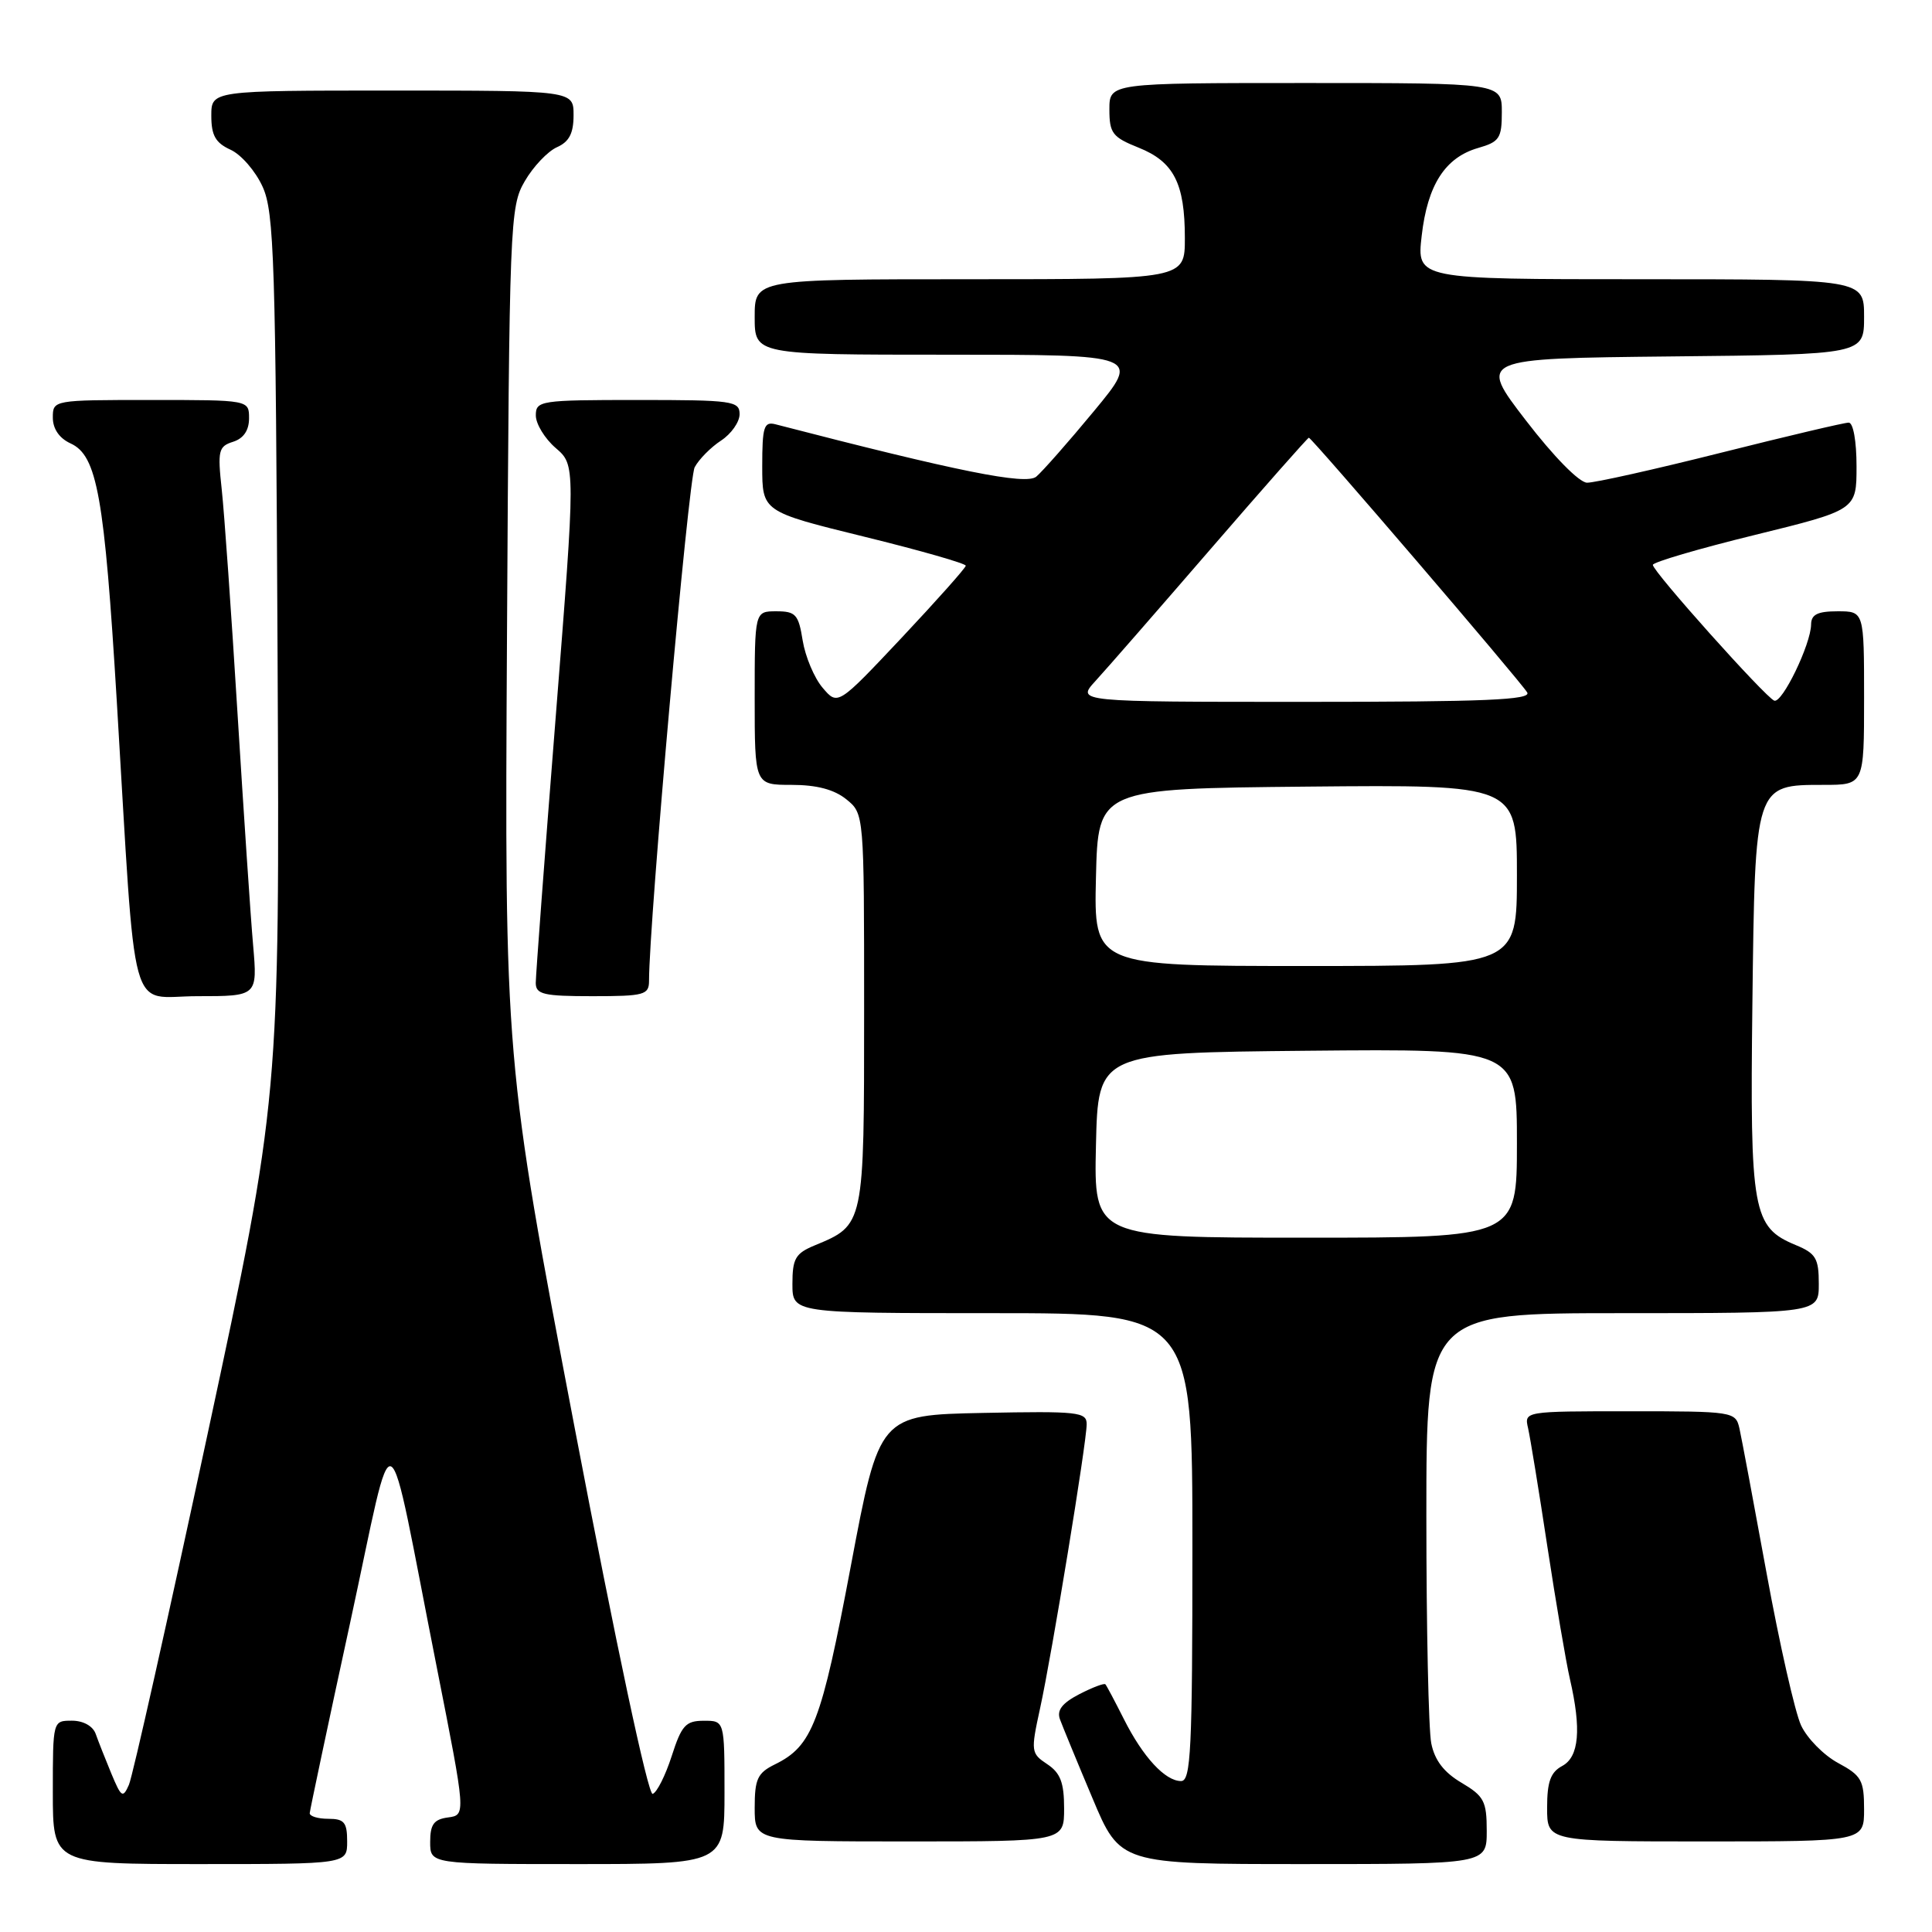 <?xml version="1.0" encoding="UTF-8" standalone="no"?>
<!DOCTYPE svg PUBLIC "-//W3C//DTD SVG 1.1//EN" "http://www.w3.org/Graphics/SVG/1.1/DTD/svg11.dtd" >
<svg xmlns="http://www.w3.org/2000/svg" xmlns:xlink="http://www.w3.org/1999/xlink" version="1.1" viewBox="0 0 256 256">
 <g >
 <path fill="currentColor"
d=" M 46.00 244.00 C 46.00 241.47 45.61 241.00 43.50 241.00 C 42.12 241.00 41.02 240.66 41.04 240.25 C 41.07 239.84 43.47 228.47 46.40 215.00 C 52.51 186.83 50.97 186.03 57.89 221.00 C 61.74 240.50 61.74 240.50 59.37 240.82 C 57.49 241.07 57.00 241.74 57.00 244.07 C 57.00 247.00 57.00 247.00 76.50 247.00 C 96.00 247.00 96.00 247.00 96.00 237.50 C 96.00 228.00 96.00 228.00 93.25 228.01 C 90.86 228.01 90.31 228.62 89.00 232.70 C 88.17 235.27 87.04 237.52 86.48 237.70 C 85.88 237.88 81.63 217.92 76.16 189.26 C 66.86 140.50 66.86 140.50 67.18 84.00 C 67.49 29.26 67.56 27.39 69.54 24.00 C 70.66 22.07 72.57 20.06 73.79 19.51 C 75.42 18.79 76.00 17.67 76.00 15.26 C 76.00 12.00 76.00 12.00 52.00 12.00 C 28.00 12.00 28.00 12.00 28.00 15.34 C 28.00 17.95 28.56 18.93 30.55 19.84 C 31.96 20.48 33.87 22.69 34.80 24.75 C 36.33 28.12 36.53 34.48 36.78 87.00 C 37.06 145.50 37.06 145.50 27.51 190.00 C 22.26 214.48 17.57 235.40 17.08 236.50 C 16.28 238.31 16.07 238.17 14.75 235.00 C 13.95 233.07 13.02 230.71 12.68 229.75 C 12.31 228.71 11.04 228.00 9.53 228.00 C 7.00 228.00 7.00 228.00 7.00 237.50 C 7.00 247.00 7.00 247.00 26.50 247.00 C 46.00 247.00 46.00 247.00 46.00 244.00 Z  M 197.00 242.60 C 197.00 238.67 196.64 237.99 193.65 236.22 C 191.33 234.85 190.10 233.25 189.65 231.00 C 189.29 229.21 189.00 215.66 189.00 200.87 C 189.00 174.00 189.00 174.00 215.00 174.00 C 241.00 174.00 241.00 174.00 241.00 170.12 C 241.00 166.74 240.61 166.08 237.95 164.98 C 232.23 162.61 231.87 160.60 232.20 133.06 C 232.55 103.86 232.51 104.00 241.65 104.00 C 247.00 104.00 247.00 104.00 247.00 92.50 C 247.00 81.00 247.00 81.00 243.50 81.00 C 240.84 81.00 239.99 81.42 239.98 82.75 C 239.94 85.39 236.15 93.22 235.10 92.84 C 233.94 92.41 219.01 75.73 219.01 74.85 C 219.00 74.50 225.07 72.71 232.50 70.89 C 246.00 67.57 246.00 67.57 246.00 61.79 C 246.00 58.43 245.56 56.00 244.96 56.00 C 244.38 56.00 236.75 57.80 228.00 60.00 C 219.25 62.20 211.28 63.98 210.29 63.96 C 209.25 63.94 205.86 60.49 202.19 55.71 C 195.87 47.50 195.87 47.50 221.44 47.23 C 247.00 46.97 247.00 46.97 247.00 41.98 C 247.00 37.00 247.00 37.00 217.36 37.00 C 187.72 37.00 187.72 37.00 188.38 31.25 C 189.15 24.50 191.49 20.87 195.85 19.61 C 198.68 18.80 199.00 18.32 199.00 14.86 C 199.00 11.00 199.00 11.00 173.00 11.00 C 147.00 11.00 147.00 11.00 147.00 14.51 C 147.00 17.65 147.41 18.18 150.86 19.56 C 155.54 21.43 157.00 24.29 157.00 31.55 C 157.00 37.00 157.00 37.00 128.50 37.00 C 100.00 37.00 100.00 37.00 100.00 42.00 C 100.00 47.00 100.00 47.00 125.57 47.00 C 151.14 47.00 151.14 47.00 144.96 54.47 C 141.57 58.57 138.12 62.48 137.31 63.16 C 135.94 64.30 126.92 62.48 102.75 56.22 C 101.23 55.83 101.00 56.55 101.00 61.78 C 101.00 67.79 101.00 67.79 114.50 71.11 C 121.92 72.93 127.99 74.67 127.97 74.96 C 127.95 75.26 124.13 79.55 119.48 84.50 C 111.01 93.50 111.01 93.50 109.00 91.13 C 107.89 89.83 106.71 87.01 106.36 84.88 C 105.81 81.42 105.44 81.00 102.87 81.00 C 100.00 81.00 100.00 81.00 100.00 92.50 C 100.00 104.00 100.00 104.00 104.89 104.00 C 108.21 104.00 110.53 104.61 112.14 105.91 C 114.50 107.82 114.50 107.82 114.50 133.81 C 114.50 162.48 114.54 162.29 107.93 165.03 C 105.40 166.08 105.00 166.78 105.00 170.12 C 105.00 174.00 105.00 174.00 131.50 174.00 C 158.00 174.00 158.00 174.00 158.00 205.00 C 158.00 231.89 157.80 236.00 156.50 236.00 C 154.39 236.00 151.45 232.82 148.92 227.79 C 147.73 225.43 146.63 223.35 146.47 223.18 C 146.31 223.00 144.76 223.59 143.01 224.49 C 140.74 225.67 140.01 226.61 140.45 227.82 C 140.79 228.74 142.72 233.44 144.75 238.25 C 148.42 247.00 148.42 247.00 172.71 247.00 C 197.00 247.00 197.00 247.00 197.00 242.60 Z  M 141.00 239.62 C 141.00 236.20 140.51 234.92 138.76 233.76 C 136.61 232.33 136.57 232.07 137.81 226.39 C 139.39 219.17 143.98 191.17 143.99 188.72 C 144.00 187.09 142.87 186.97 130.25 187.22 C 116.51 187.50 116.51 187.50 112.74 207.50 C 108.82 228.29 107.65 231.36 102.66 233.80 C 100.37 234.93 100.00 235.74 100.00 239.55 C 100.00 244.00 100.00 244.00 120.50 244.00 C 141.00 244.00 141.00 244.00 141.00 239.62 Z  M 247.00 239.73 C 247.00 235.88 246.65 235.27 243.55 233.60 C 241.66 232.58 239.45 230.34 238.65 228.62 C 237.85 226.90 235.80 217.85 234.09 208.50 C 232.38 199.15 230.76 190.49 230.48 189.25 C 229.97 187.05 229.66 187.00 215.96 187.00 C 201.96 187.00 201.96 187.00 202.48 189.25 C 202.76 190.49 203.92 197.56 205.04 204.97 C 206.17 212.38 207.51 220.26 208.02 222.47 C 209.56 229.14 209.24 232.80 207.00 234.00 C 205.46 234.83 205.00 236.09 205.00 239.54 C 205.00 244.00 205.00 244.00 226.00 244.00 C 247.00 244.00 247.00 244.00 247.00 239.73 Z  M 33.54 125.25 C 33.21 121.54 32.29 107.70 31.47 94.50 C 30.66 81.30 29.72 67.96 29.38 64.85 C 28.82 59.71 28.95 59.15 30.88 58.54 C 32.27 58.10 33.00 57.03 33.00 55.43 C 33.00 53.00 33.00 53.00 20.00 53.00 C 7.04 53.00 7.00 53.01 7.00 55.34 C 7.00 56.82 7.86 58.07 9.34 58.75 C 12.88 60.36 13.83 65.70 15.48 93.00 C 18.09 136.24 16.93 132.00 26.15 132.00 C 34.12 132.00 34.12 132.00 33.54 125.25 Z  M 86.00 129.95 C 86.00 122.22 91.22 63.45 92.05 61.91 C 92.61 60.86 94.18 59.27 95.54 58.38 C 96.89 57.50 98.00 55.92 98.00 54.88 C 98.00 53.13 97.06 53.00 84.50 53.00 C 71.56 53.00 71.00 53.09 71.00 55.05 C 71.00 56.17 72.19 58.12 73.63 59.36 C 76.27 61.63 76.27 61.63 73.63 95.06 C 72.17 113.45 70.99 129.29 70.99 130.25 C 71.00 131.76 72.03 132.00 78.50 132.00 C 85.39 132.00 86.00 131.83 86.00 129.95 Z  M 145.22 151.75 C 145.50 139.50 145.50 139.50 173.25 139.23 C 201.00 138.97 201.00 138.97 201.00 151.48 C 201.00 164.00 201.00 164.00 172.97 164.00 C 144.94 164.00 144.94 164.00 145.22 151.75 Z  M 145.22 116.25 C 145.50 104.50 145.50 104.50 173.25 104.23 C 201.00 103.97 201.00 103.97 201.00 115.98 C 201.00 128.00 201.00 128.00 172.97 128.00 C 144.94 128.00 144.94 128.00 145.22 116.25 Z  M 145.14 90.25 C 146.53 88.74 153.40 80.86 160.41 72.75 C 167.42 64.64 173.28 58.00 173.43 58.00 C 173.82 58.00 201.41 90.19 202.36 91.75 C 202.96 92.74 196.81 93.00 172.87 93.00 C 142.63 93.00 142.63 93.00 145.14 90.25 Z "/>
</g>
</svg>